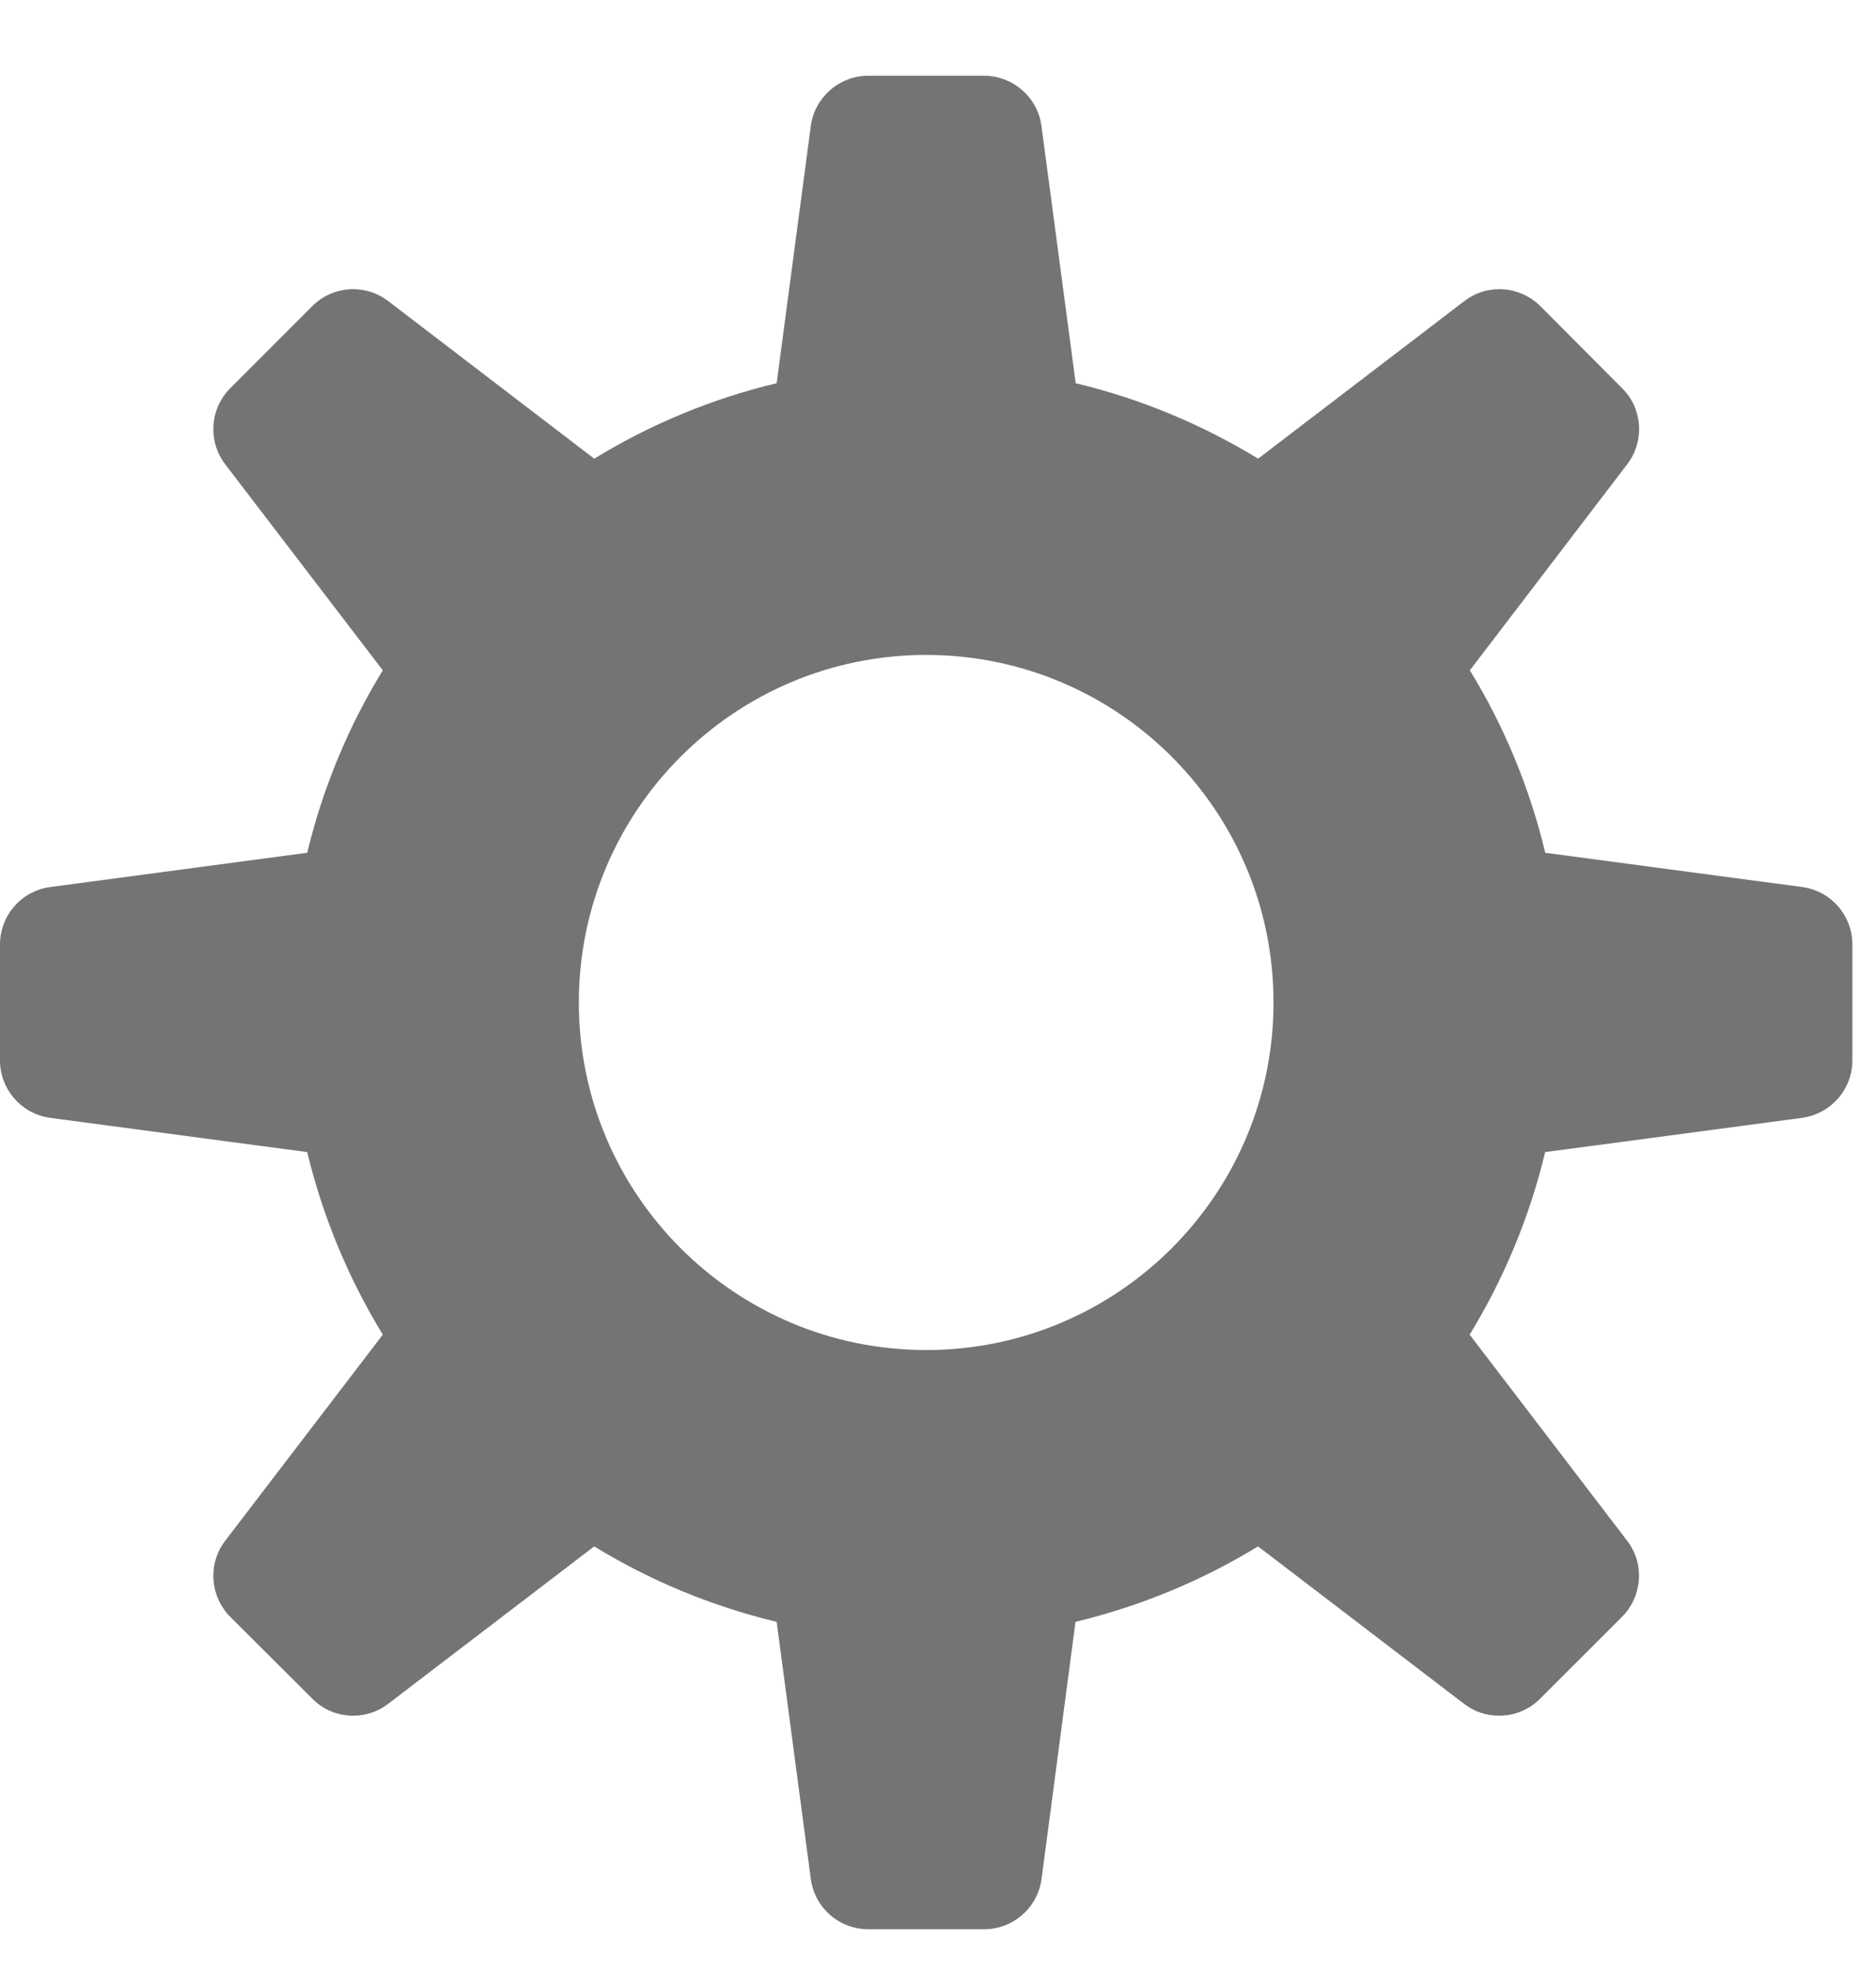 <?xml version="1.0" encoding="UTF-8"?>
<svg width="20px" height="21px" viewBox="0 0 20 21" version="1.1" xmlns="http://www.w3.org/2000/svg" xmlns:xlink="http://www.w3.org/1999/xlink">
    <!-- Generator: Sketch 50.2 (55047) - http://www.bohemiancoding.com/sketch -->
    <title>icons/gear</title>
    <desc>Created with Sketch.</desc>
    <defs></defs>
    <g id="icons/gear" stroke="none" stroke-width="1" fill="none" fill-rule="evenodd">
        <path d="M19.748,10.063 L19.748,11.298 C19.748,11.606 19.519,11.867 19.213,11.91 L16.473,12.275 C16.306,12.97 16.032,13.625 15.668,14.22 L17.347,16.416 C17.535,16.66 17.511,17.007 17.291,17.228 L16.42,18.098 C16.3,18.219 16.142,18.28 15.982,18.28 C15.85,18.28 15.719,18.239 15.609,18.154 L13.412,16.476 C12.816,16.84 12.162,17.112 11.466,17.28 L11.104,20.019 C11.063,20.327 10.799,20.555 10.492,20.555 L9.256,20.555 C8.947,20.555 8.685,20.327 8.644,20.019 L8.28,17.28 C7.583,17.112 6.929,16.84 6.335,16.476 L4.139,18.153 C4.027,18.239 3.896,18.28 3.765,18.28 C3.605,18.28 3.447,18.219 3.329,18.098 L2.456,17.228 C2.237,17.007 2.213,16.662 2.401,16.416 L4.081,14.22 C3.717,13.624 3.443,12.97 3.275,12.275 L0.535,11.91 C0.229,11.869 3.55271368e-15,11.606 3.55271368e-15,11.299 L3.55271368e-15,10.063 C3.55271368e-15,9.753 0.229,9.492 0.535,9.451 L3.275,9.086 C3.443,8.39 3.717,7.734 4.081,7.142 L2.401,4.947 C2.213,4.7 2.237,4.353 2.456,4.135 L3.329,3.262 C3.447,3.143 3.605,3.081 3.765,3.081 C3.896,3.081 4.027,3.123 4.139,3.208 L6.335,4.887 C6.929,4.524 7.583,4.249 8.28,4.083 L8.644,1.342 C8.685,1.036 8.949,0.807 9.256,0.807 L10.49,0.807 C10.799,0.807 11.062,1.036 11.103,1.342 L11.468,4.083 C12.163,4.249 12.818,4.524 13.413,4.887 L15.611,3.208 C15.721,3.123 15.852,3.081 15.983,3.081 C16.142,3.081 16.302,3.143 16.422,3.262 L17.292,4.135 C17.512,4.352 17.536,4.699 17.348,4.946 L15.67,7.142 C16.034,7.734 16.307,8.39 16.474,9.086 L19.215,9.451 C19.519,9.492 19.748,9.754 19.748,10.063 Z M9.874,14.384 C11.918,14.384 13.577,12.725 13.577,10.681 C13.577,8.636 11.918,6.978 9.874,6.978 C7.83,6.978 6.171,8.636 6.171,10.681 C6.171,12.725 7.83,14.384 9.874,14.384 Z" id="Shape" fill="#747474" fill-rule="nonzero"></path>
    </g>
</svg>